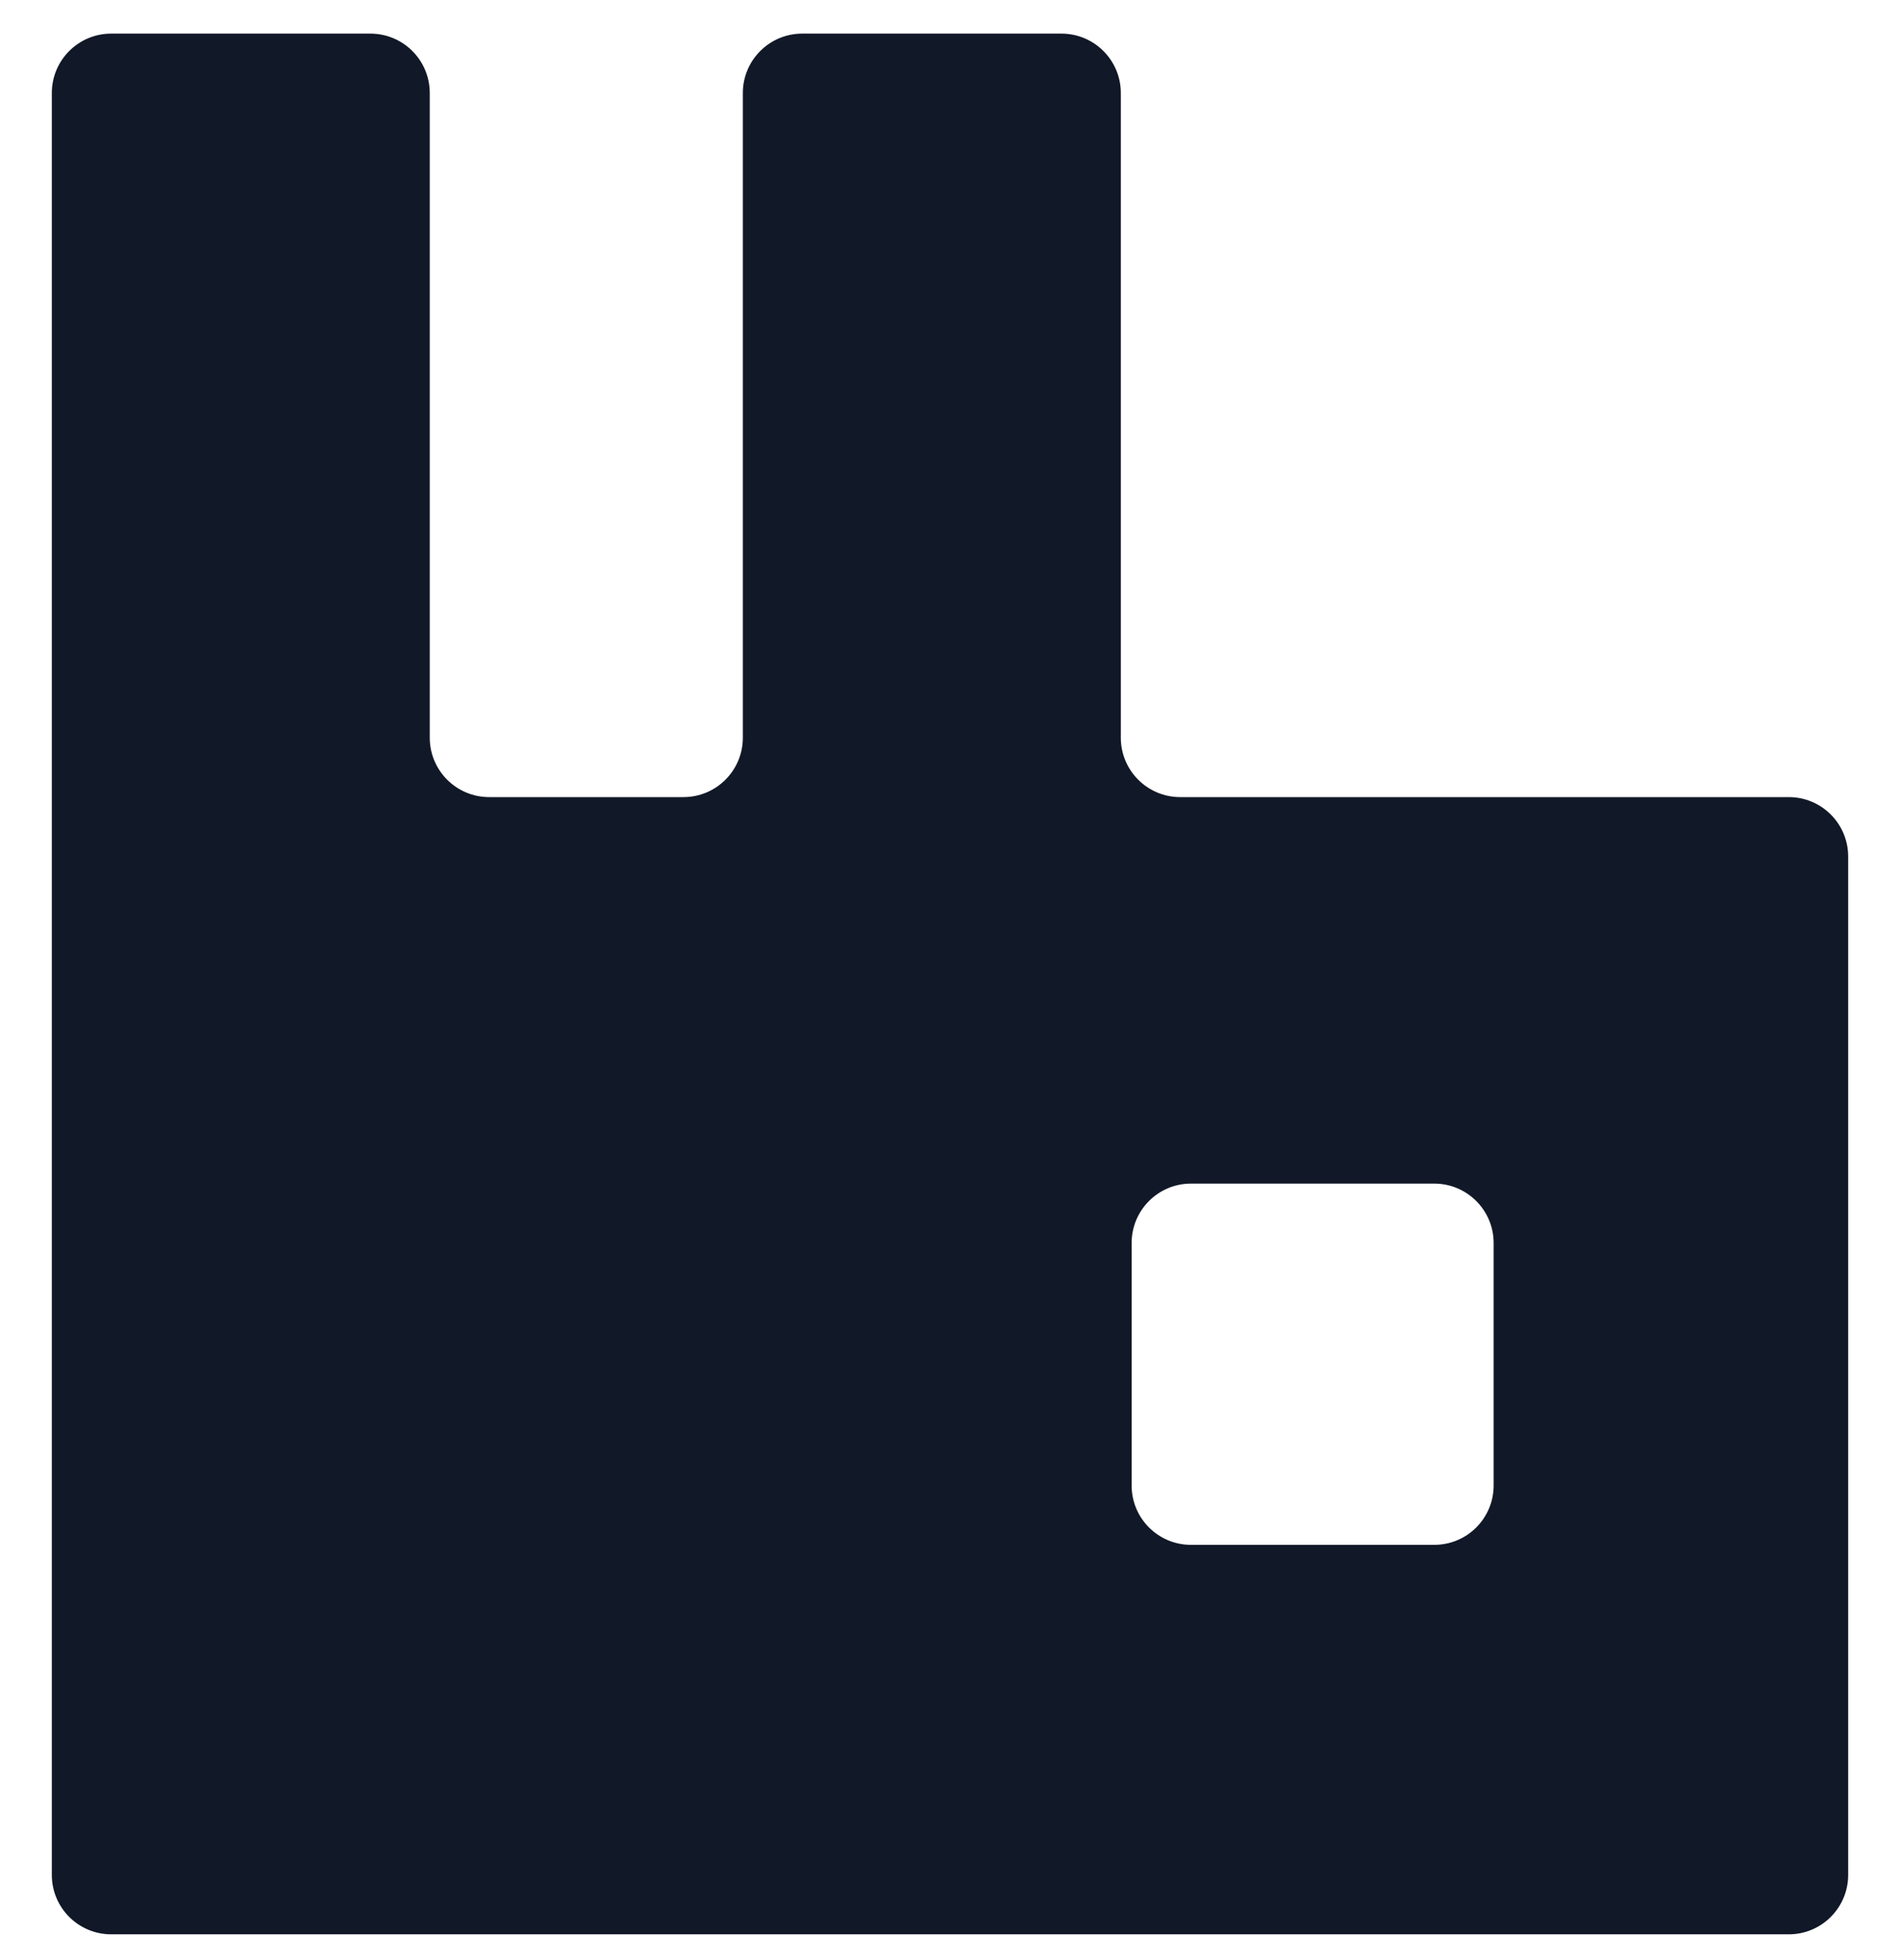<svg width="32" height="33" viewBox="0 0 32 33" fill="none" xmlns="http://www.w3.org/2000/svg">
<g clip-path="url(#clip0_304_279)">
<path fill-rule="evenodd" clip-rule="evenodd" d="M1.873 0.566C1.32 0.566 0.873 1.014 0.873 1.566V13.42V19.911V31.566C0.873 32.118 1.32 32.566 1.873 32.566H30.127C30.679 32.566 31.127 32.118 31.127 31.566V14.42C31.127 13.868 30.679 13.42 30.127 13.42H19.877C19.324 13.42 18.877 12.972 18.877 12.42V1.566C18.877 1.014 18.429 0.566 17.877 0.566H13.511C12.959 0.566 12.511 1.014 12.511 1.566V12.42C12.511 12.972 12.063 13.42 11.511 13.42H8.238C7.686 13.42 7.238 12.972 7.238 12.42V1.566C7.238 1.014 6.79 0.566 6.238 0.566H1.873ZM20.059 19.927C19.506 19.927 19.059 20.375 19.059 20.927V25.009C19.059 25.562 19.506 26.009 20.059 26.009H24.156C24.708 26.009 25.156 25.562 25.156 25.009V20.927C25.156 20.375 24.708 19.927 24.156 19.927H20.059Z" fill="#111827"/>
</g>
<defs>
<clipPath id="clip0_304_279">
<rect width="32" height="32" fill="white" transform="translate(0 0.566)"/>
</clipPath>
</defs>
</svg>
